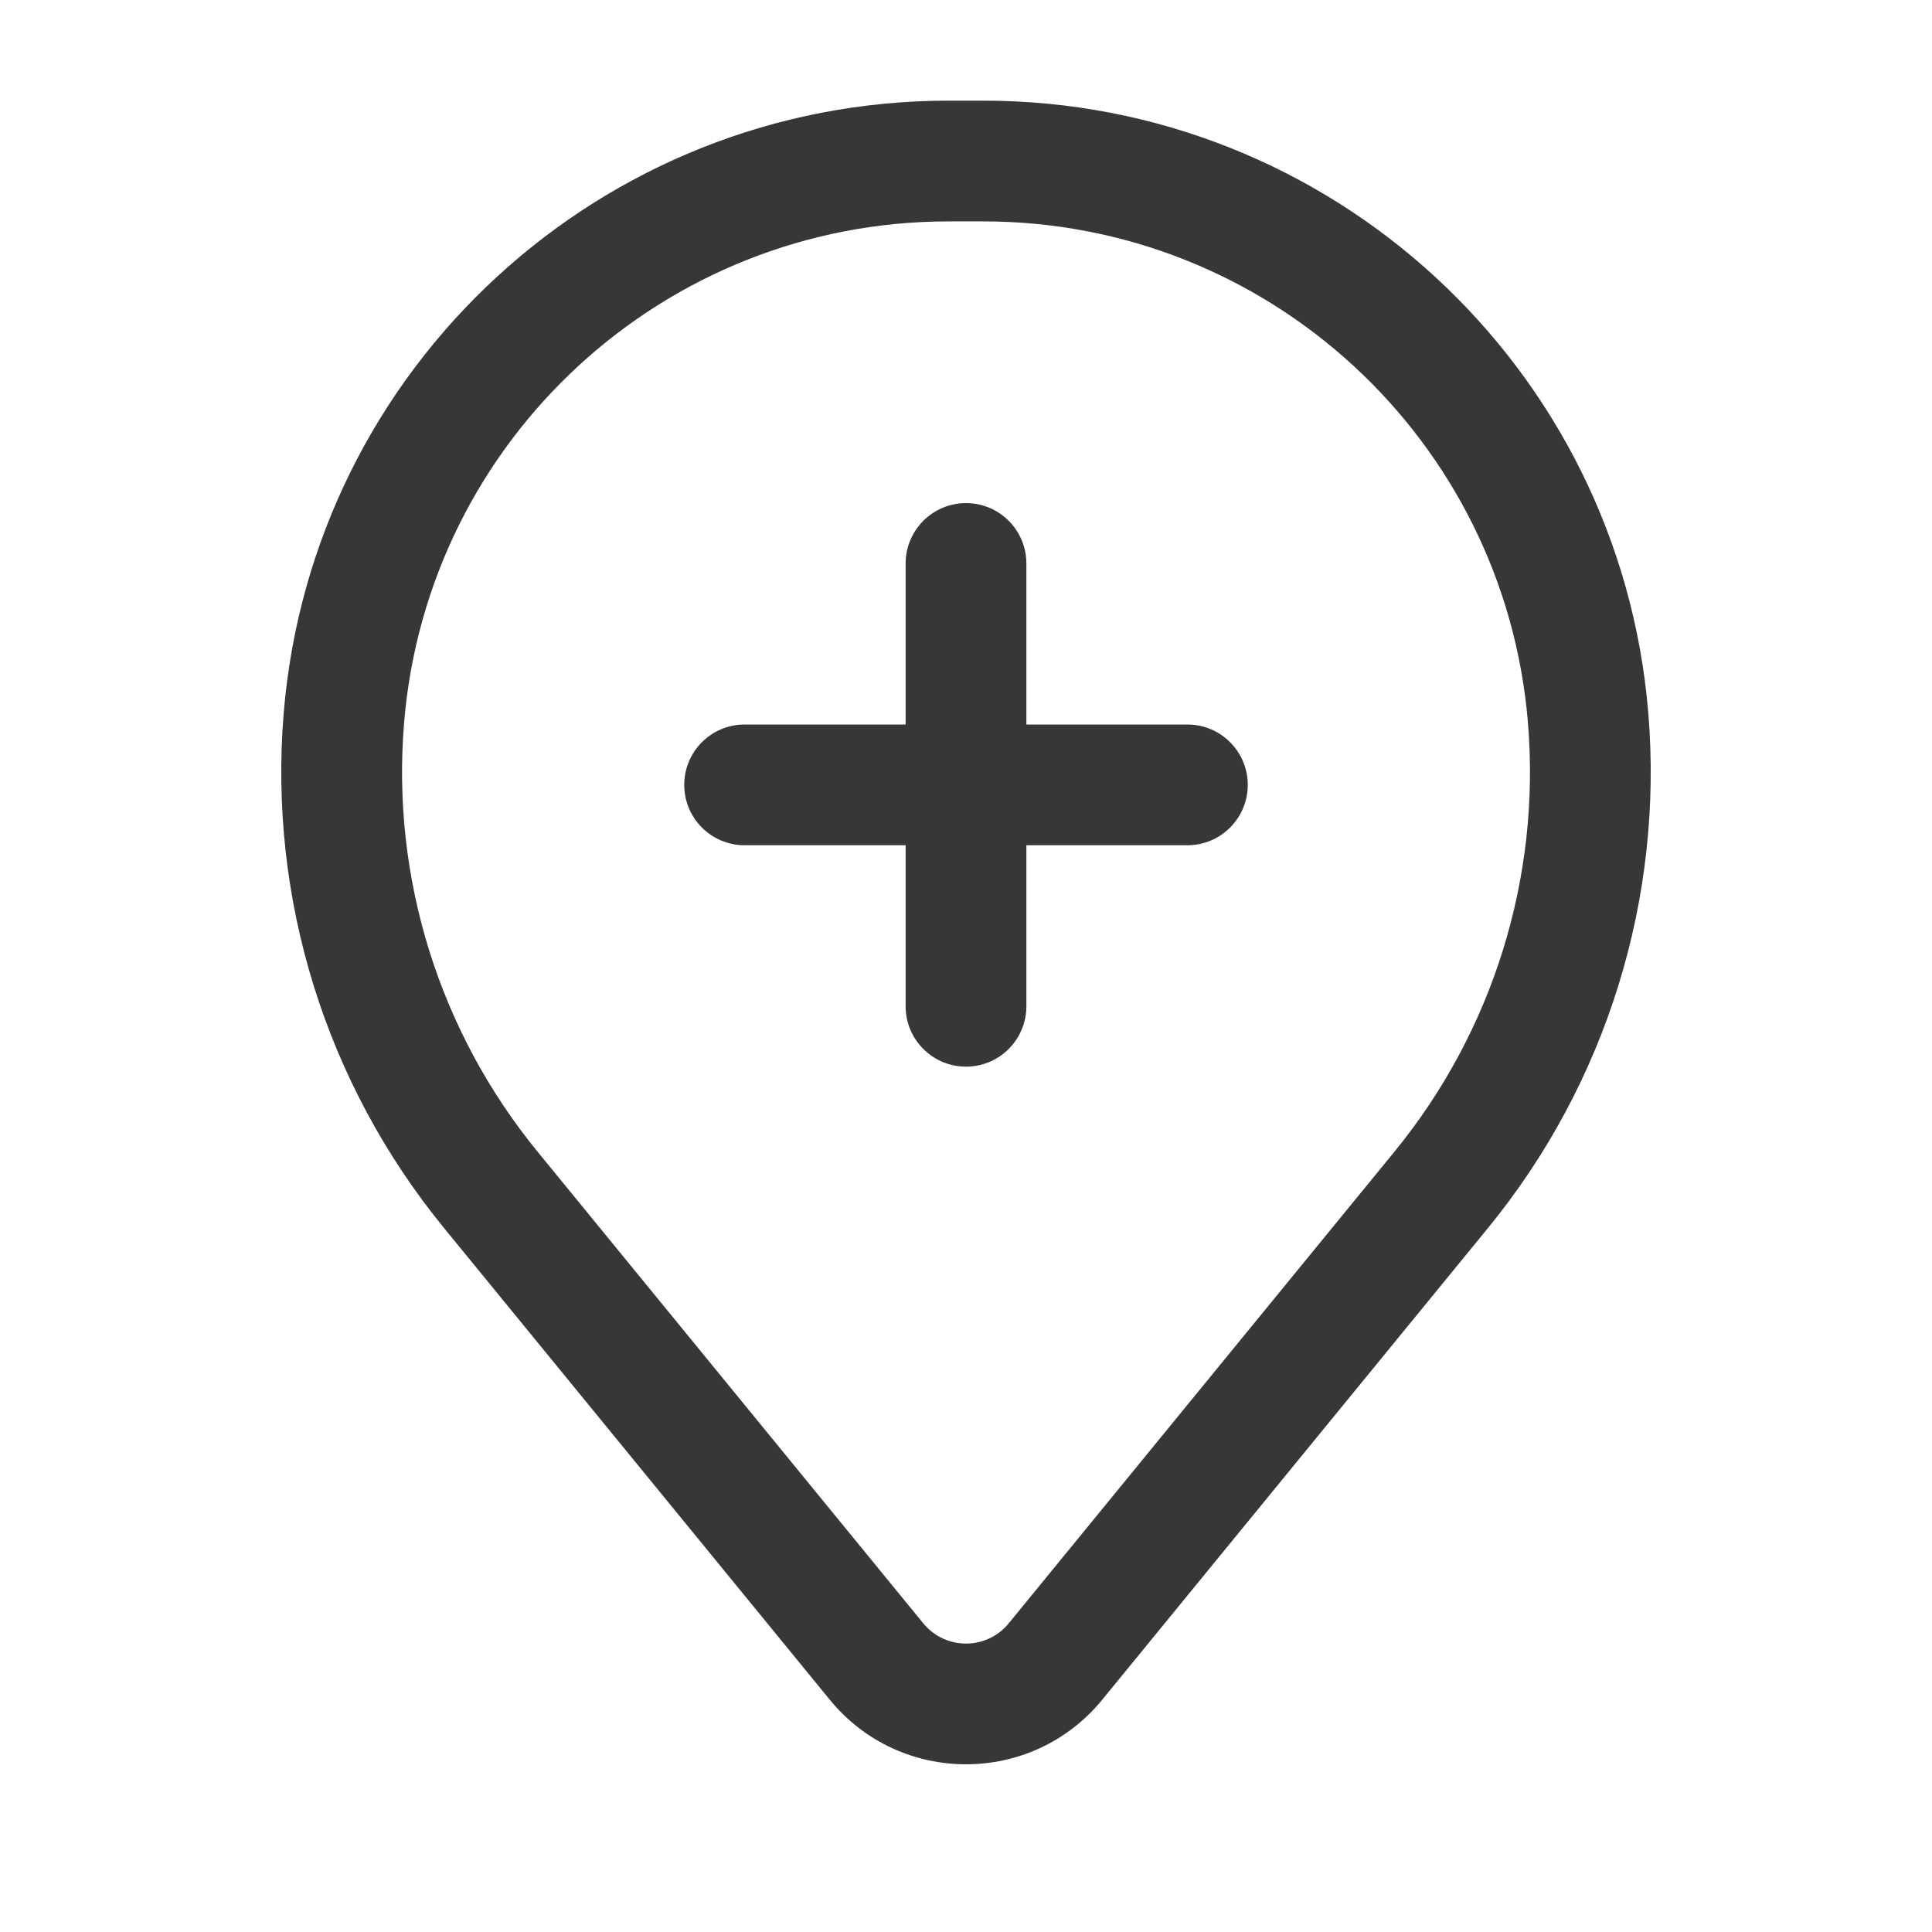 <svg width="32" height="32" viewBox="0 0 32 32" fill="none" xmlns="http://www.w3.org/2000/svg">
<path d="M16 8.333C16.552 8.333 17 8.781 17 9.333V12H19.667C20.219 12 20.667 12.448 20.667 13C20.667 13.552 20.219 14 19.667 14H17V16.667C17 17.219 16.552 17.667 16 17.667C15.448 17.667 15 17.219 15 16.667V14H12.333C11.781 14 11.333 13.552 11.333 13C11.333 12.448 11.781 12 12.333 12H15V9.333C15 8.781 15.448 8.333 16 8.333Z" fill="#373737"/>
<path fill-rule="evenodd" clip-rule="evenodd" d="M15.712 1.667C9.961 1.667 5.172 6.078 4.699 11.809C4.445 14.888 5.397 17.945 7.352 20.337L13.743 28.152C14.909 29.579 17.091 29.579 18.257 28.152L24.648 20.337C26.604 17.945 27.555 14.888 27.301 11.809C26.828 6.078 22.039 1.667 16.288 1.667H15.712ZM6.693 11.973C7.079 7.279 11.002 3.667 15.712 3.667H16.288C20.998 3.667 24.921 7.279 25.308 11.973C25.519 14.536 24.727 17.08 23.1 19.071L16.709 26.886C16.343 27.335 15.658 27.335 15.291 26.886L8.9 19.071C7.273 17.08 6.481 14.536 6.693 11.973Z" fill="#373737"/>
</svg>
